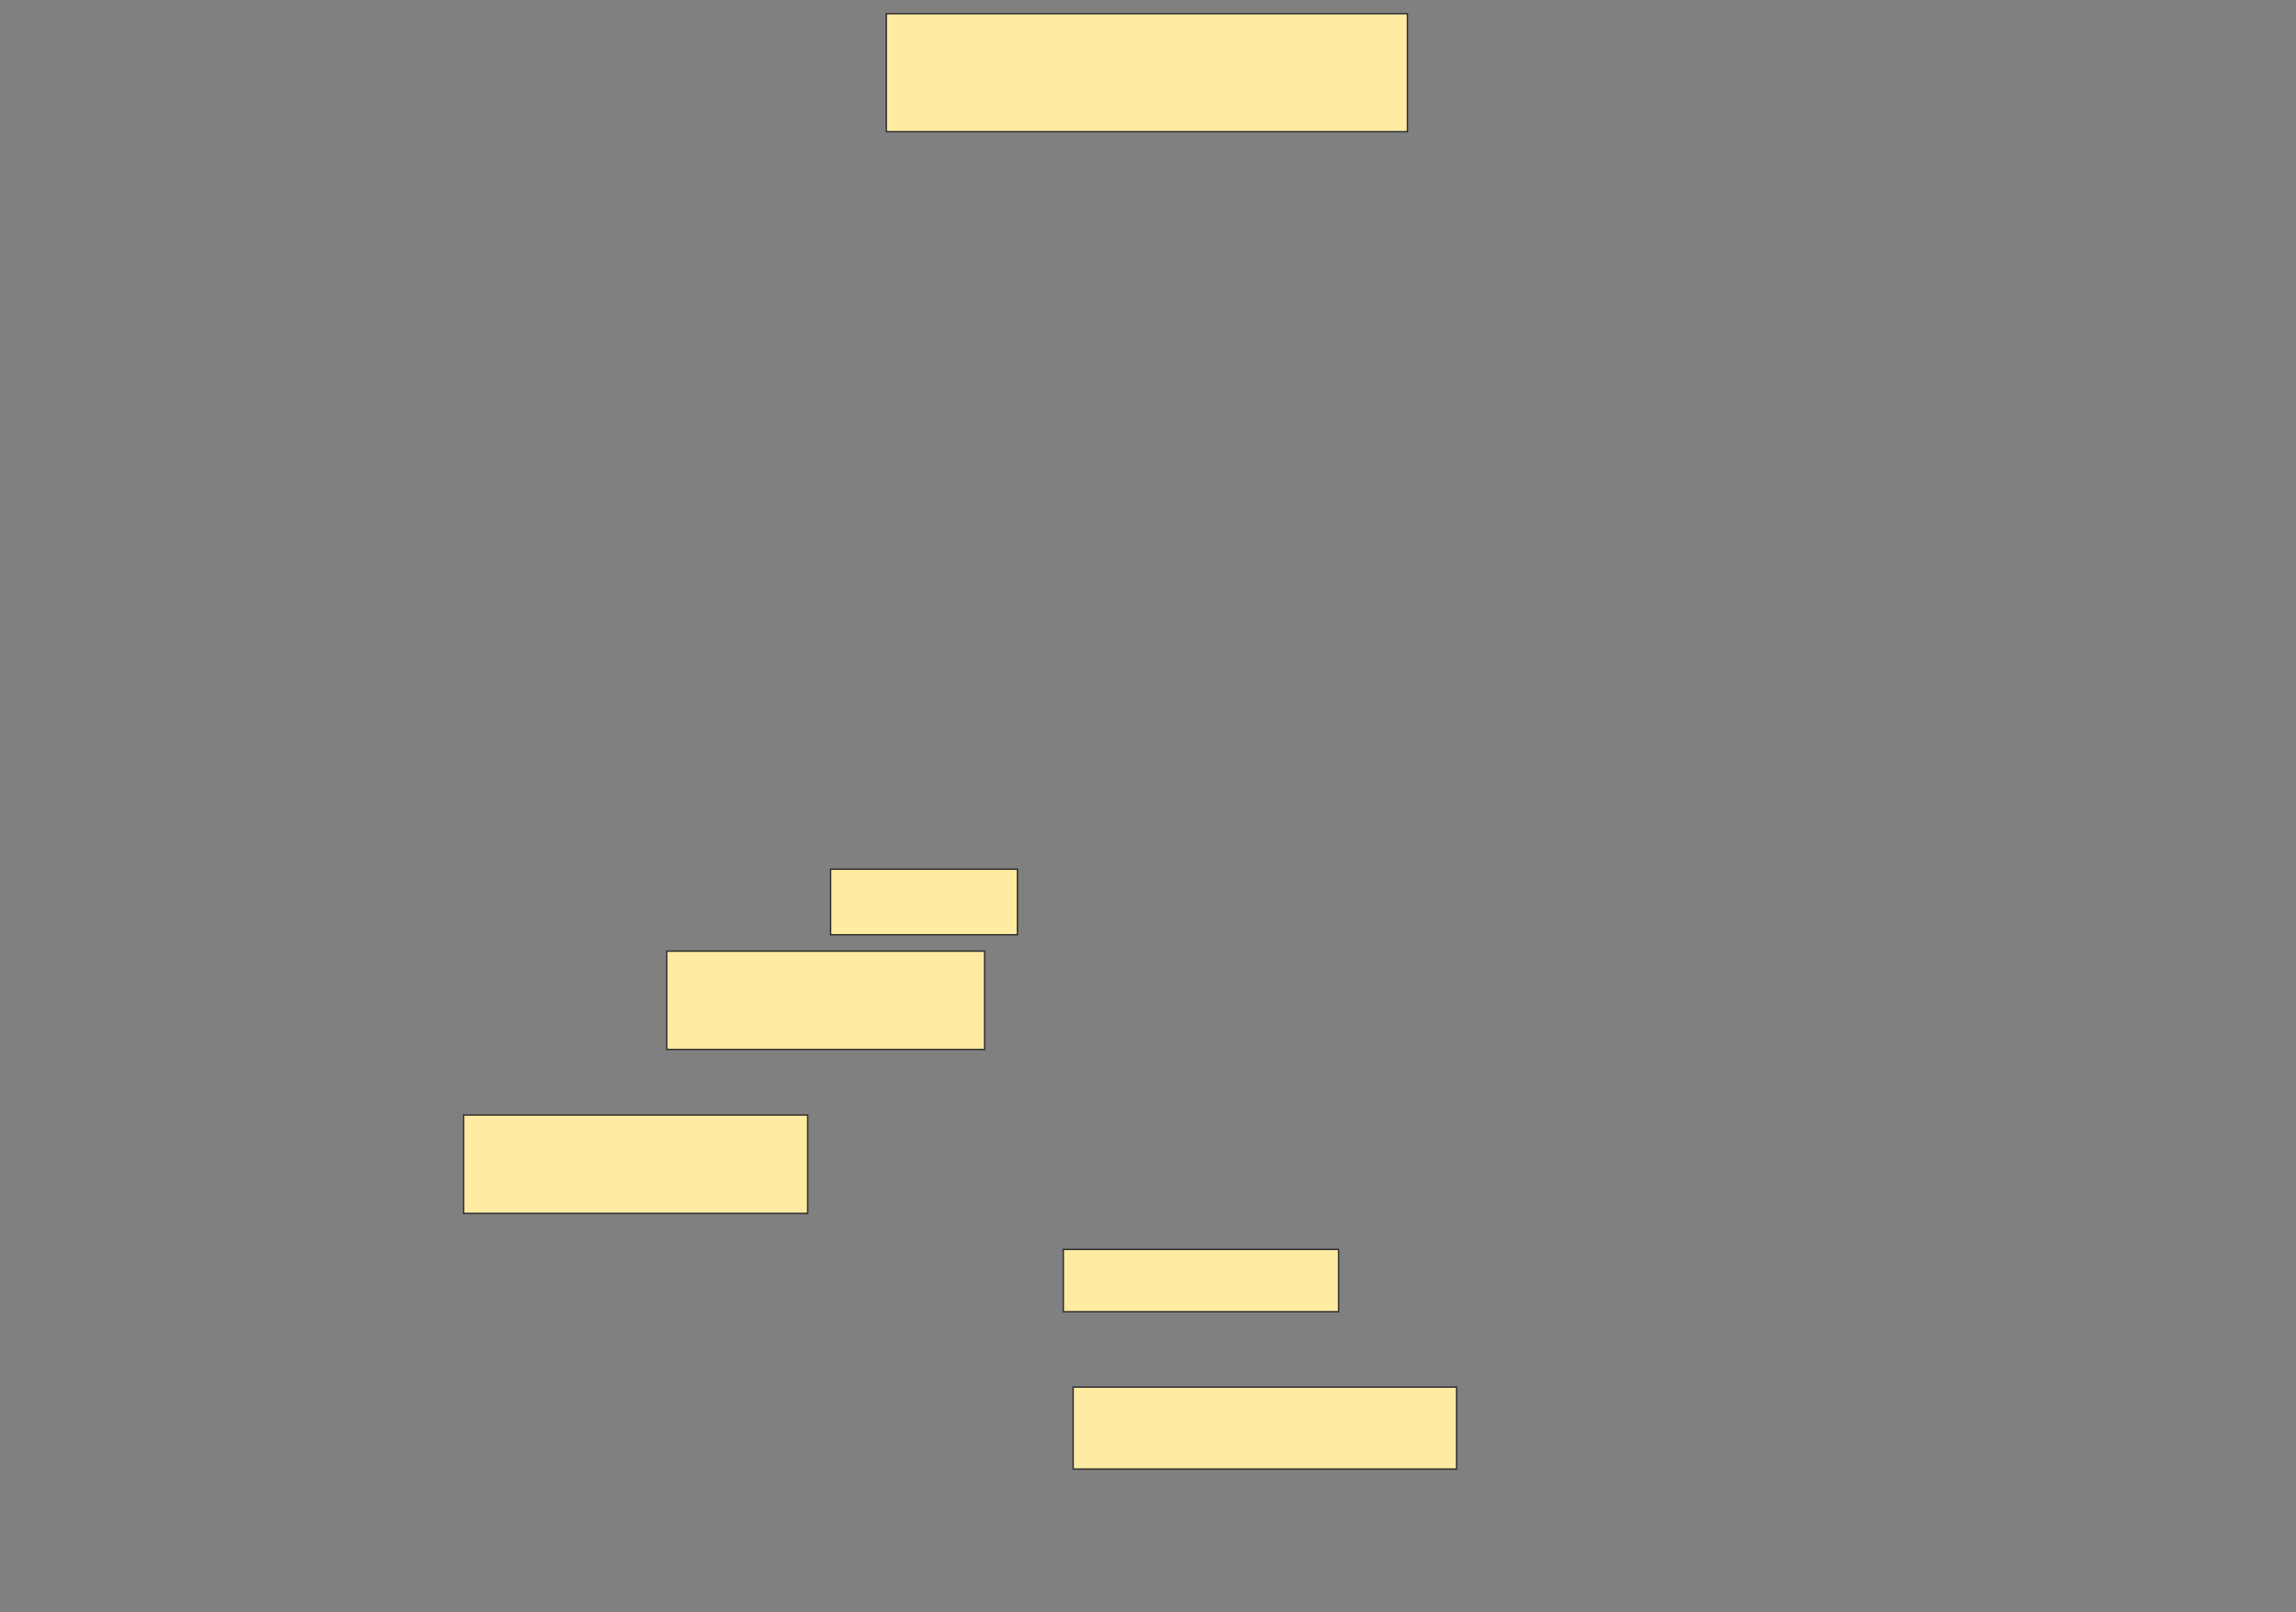 <svg xmlns="http://www.w3.org/2000/svg" width="1668" height="1171">
 <rect width="100%" height="100%" fill="#808080" stroke="none"/>
 <!-- Created with Image Occlusion Enhanced -->
 <g>
  <title>Labels</title>
 </g>
 <g>
  <title>Masks</title>
  <rect id="b7b27995b9944f96b7d31556db8da85c-ao-1" height="85.714" width="378.571" y="9.952" x="643.905" stroke="#2D2D2D" fill="#FFEBA2"/>
  <rect id="b7b27995b9944f96b7d31556db8da85c-ao-2" height="45.238" width="200" y="907.571" x="772.476" stroke="#2D2D2D" fill="#FFEBA2"/>
  <rect id="b7b27995b9944f96b7d31556db8da85c-ao-3" height="59.524" width="278.571" y="1007.571" x="779.619" stroke="#2D2D2D" fill="#FFEBA2"/>
  <rect id="b7b27995b9944f96b7d31556db8da85c-ao-4" height="71.429" width="250" y="809.952" x="336.762" stroke="#2D2D2D" fill="#FFEBA2"/>
  <rect id="b7b27995b9944f96b7d31556db8da85c-ao-5" height="71.429" width="230.952" y="690.905" x="484.381" stroke="#2D2D2D" fill="#FFEBA2"/>
  <rect id="b7b27995b9944f96b7d31556db8da85c-ao-6" height="47.619" width="135.714" y="631.381" x="603.429" stroke="#2D2D2D" fill="#FFEBA2"/>
  
 </g>
</svg>